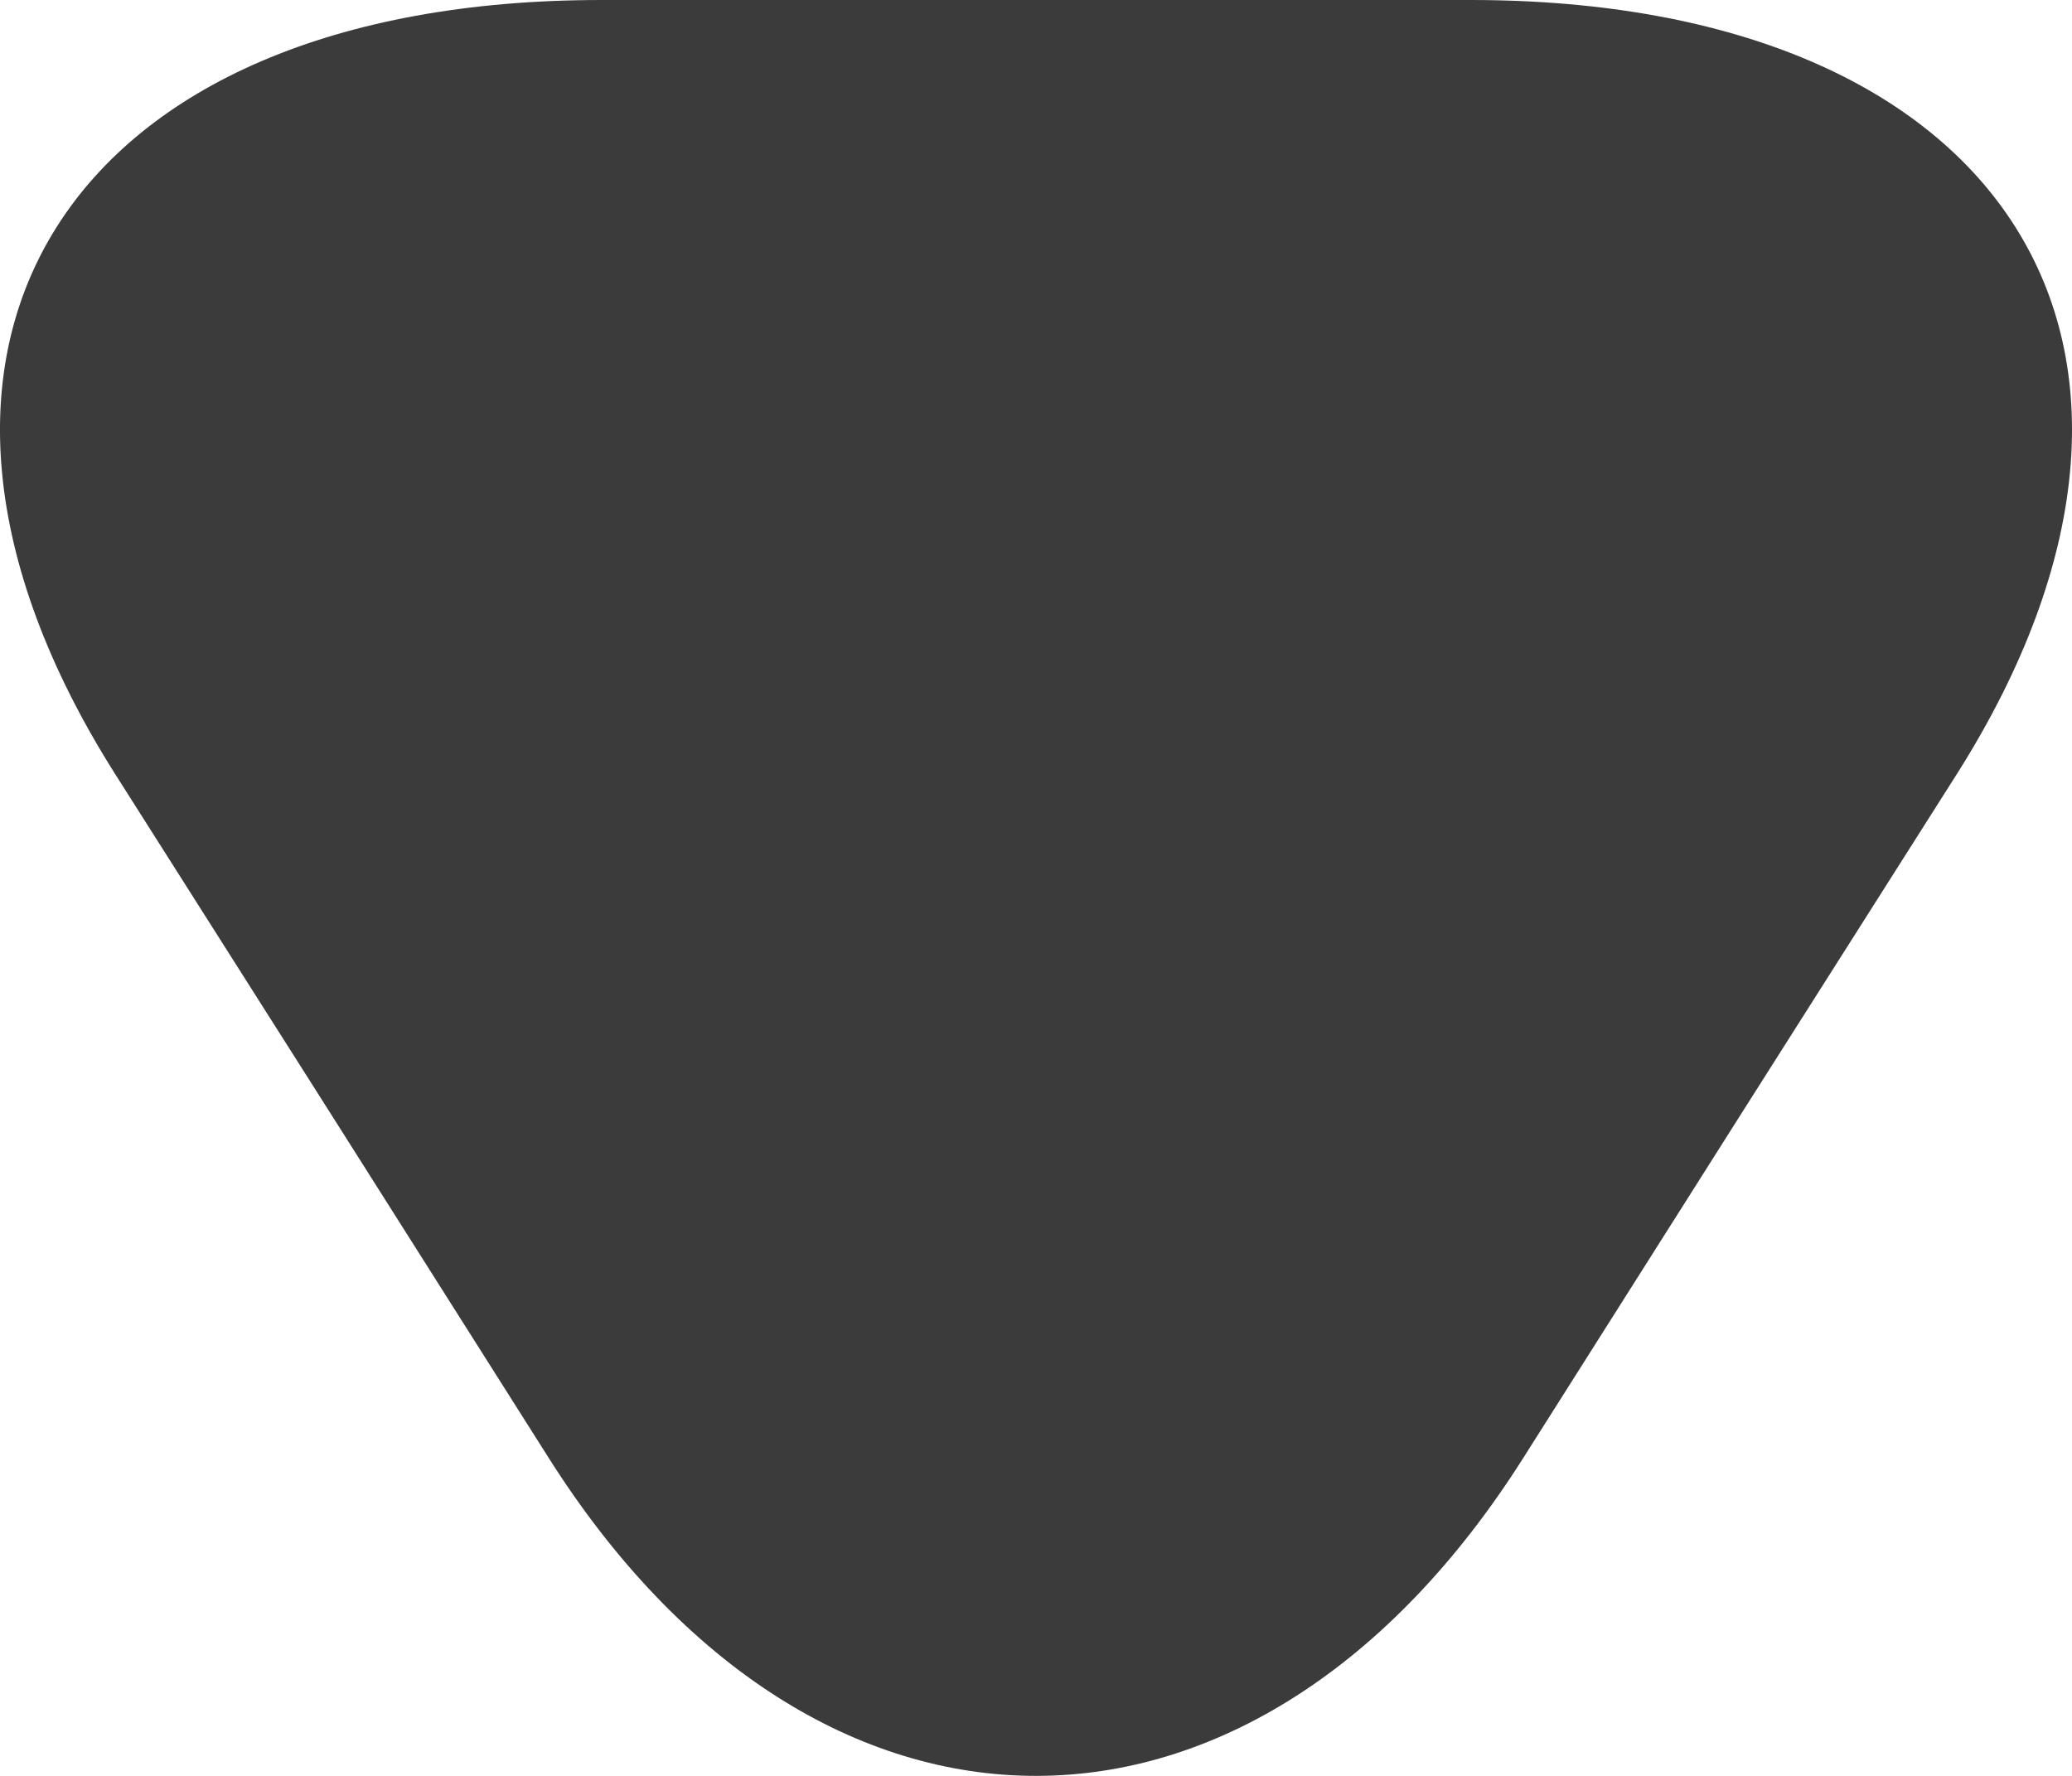 <svg width="7" height="6" viewBox="0 0 7 6" fill="none" xmlns="http://www.w3.org/2000/svg">
<path d="M3.492 0H2.032C0.223 0 -0.52 1.176 0.387 2.612L1.12 3.767L1.852 4.923C2.759 6.359 4.241 6.359 5.148 4.923L5.88 3.767L6.613 2.612C7.52 1.176 6.777 0 4.968 0H3.492Z" fill="#3B3B3B"/>
</svg>

